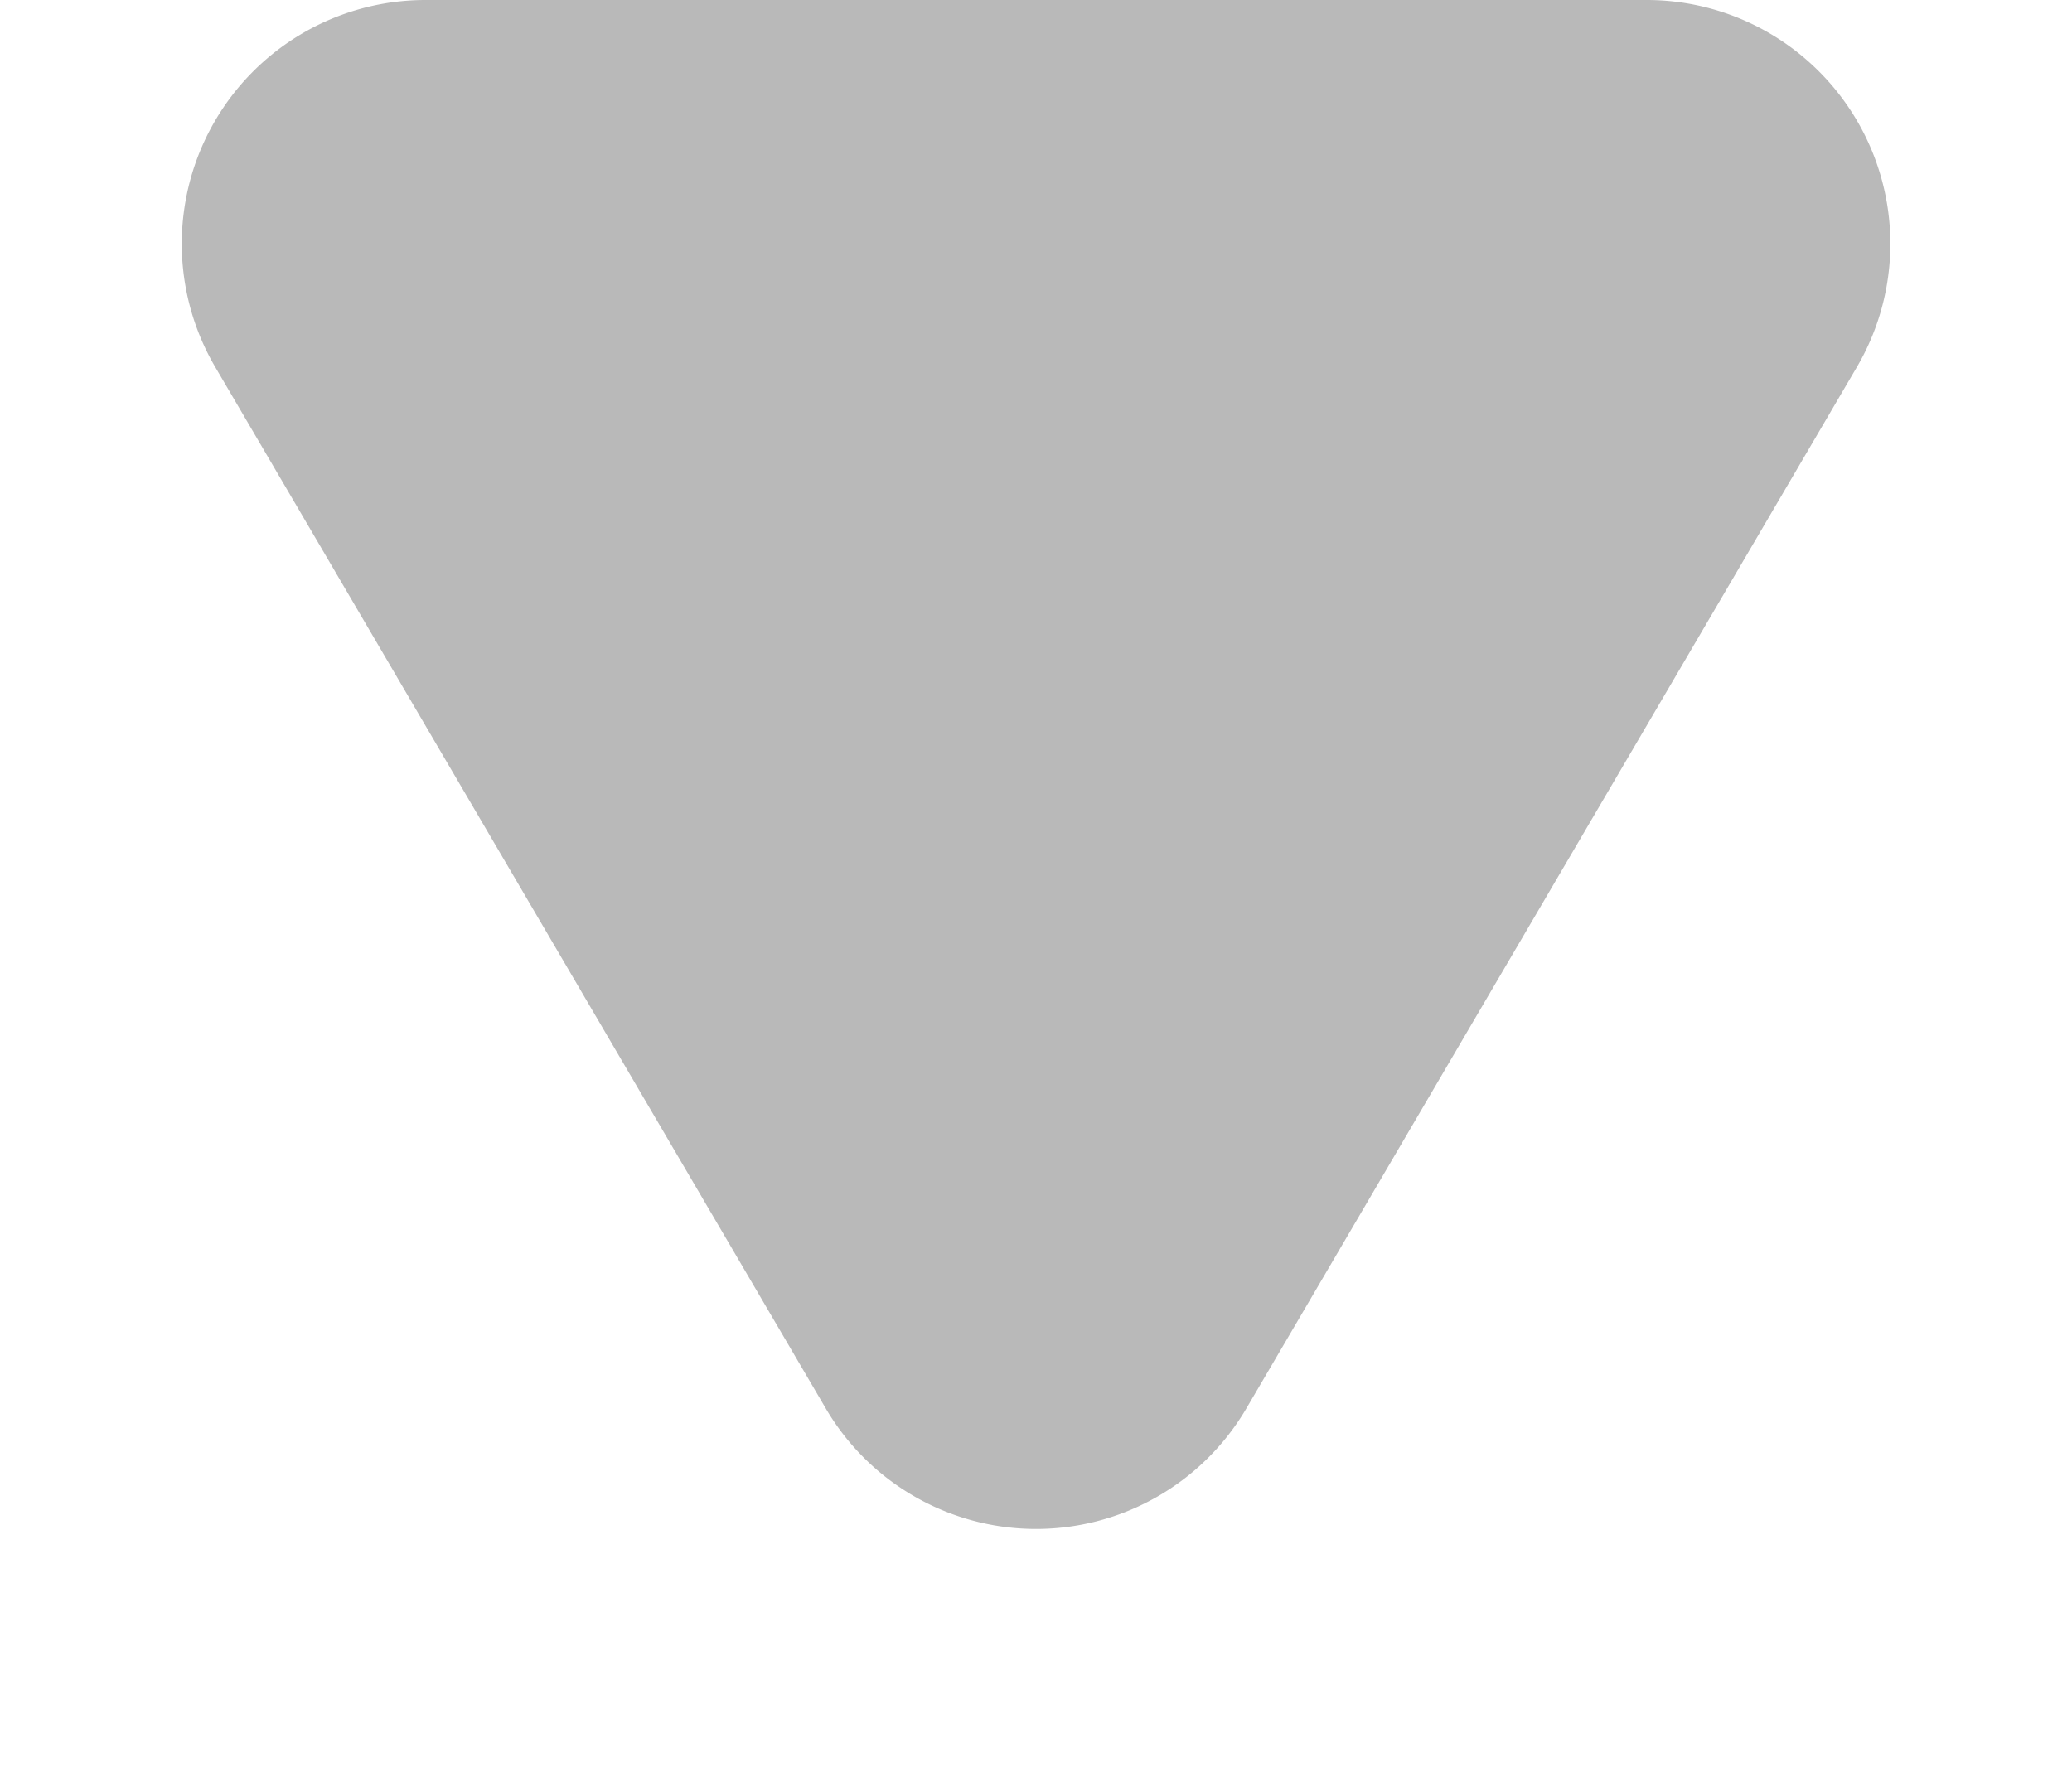 <svg xmlns="http://www.w3.org/2000/svg" width="34" height="29" viewBox="0 0 34 29">
  <path id="Polygon_1" data-name="Polygon 1" d="M13.549,5.887a4,4,0,0,1,6.9,0l10.019,17.09A4,4,0,0,1,27.019,29H6.981a4,4,0,0,1-3.451-6.023Z" transform="translate(34 29) rotate(180)" fill="#b9b9b9"/>
</svg>
